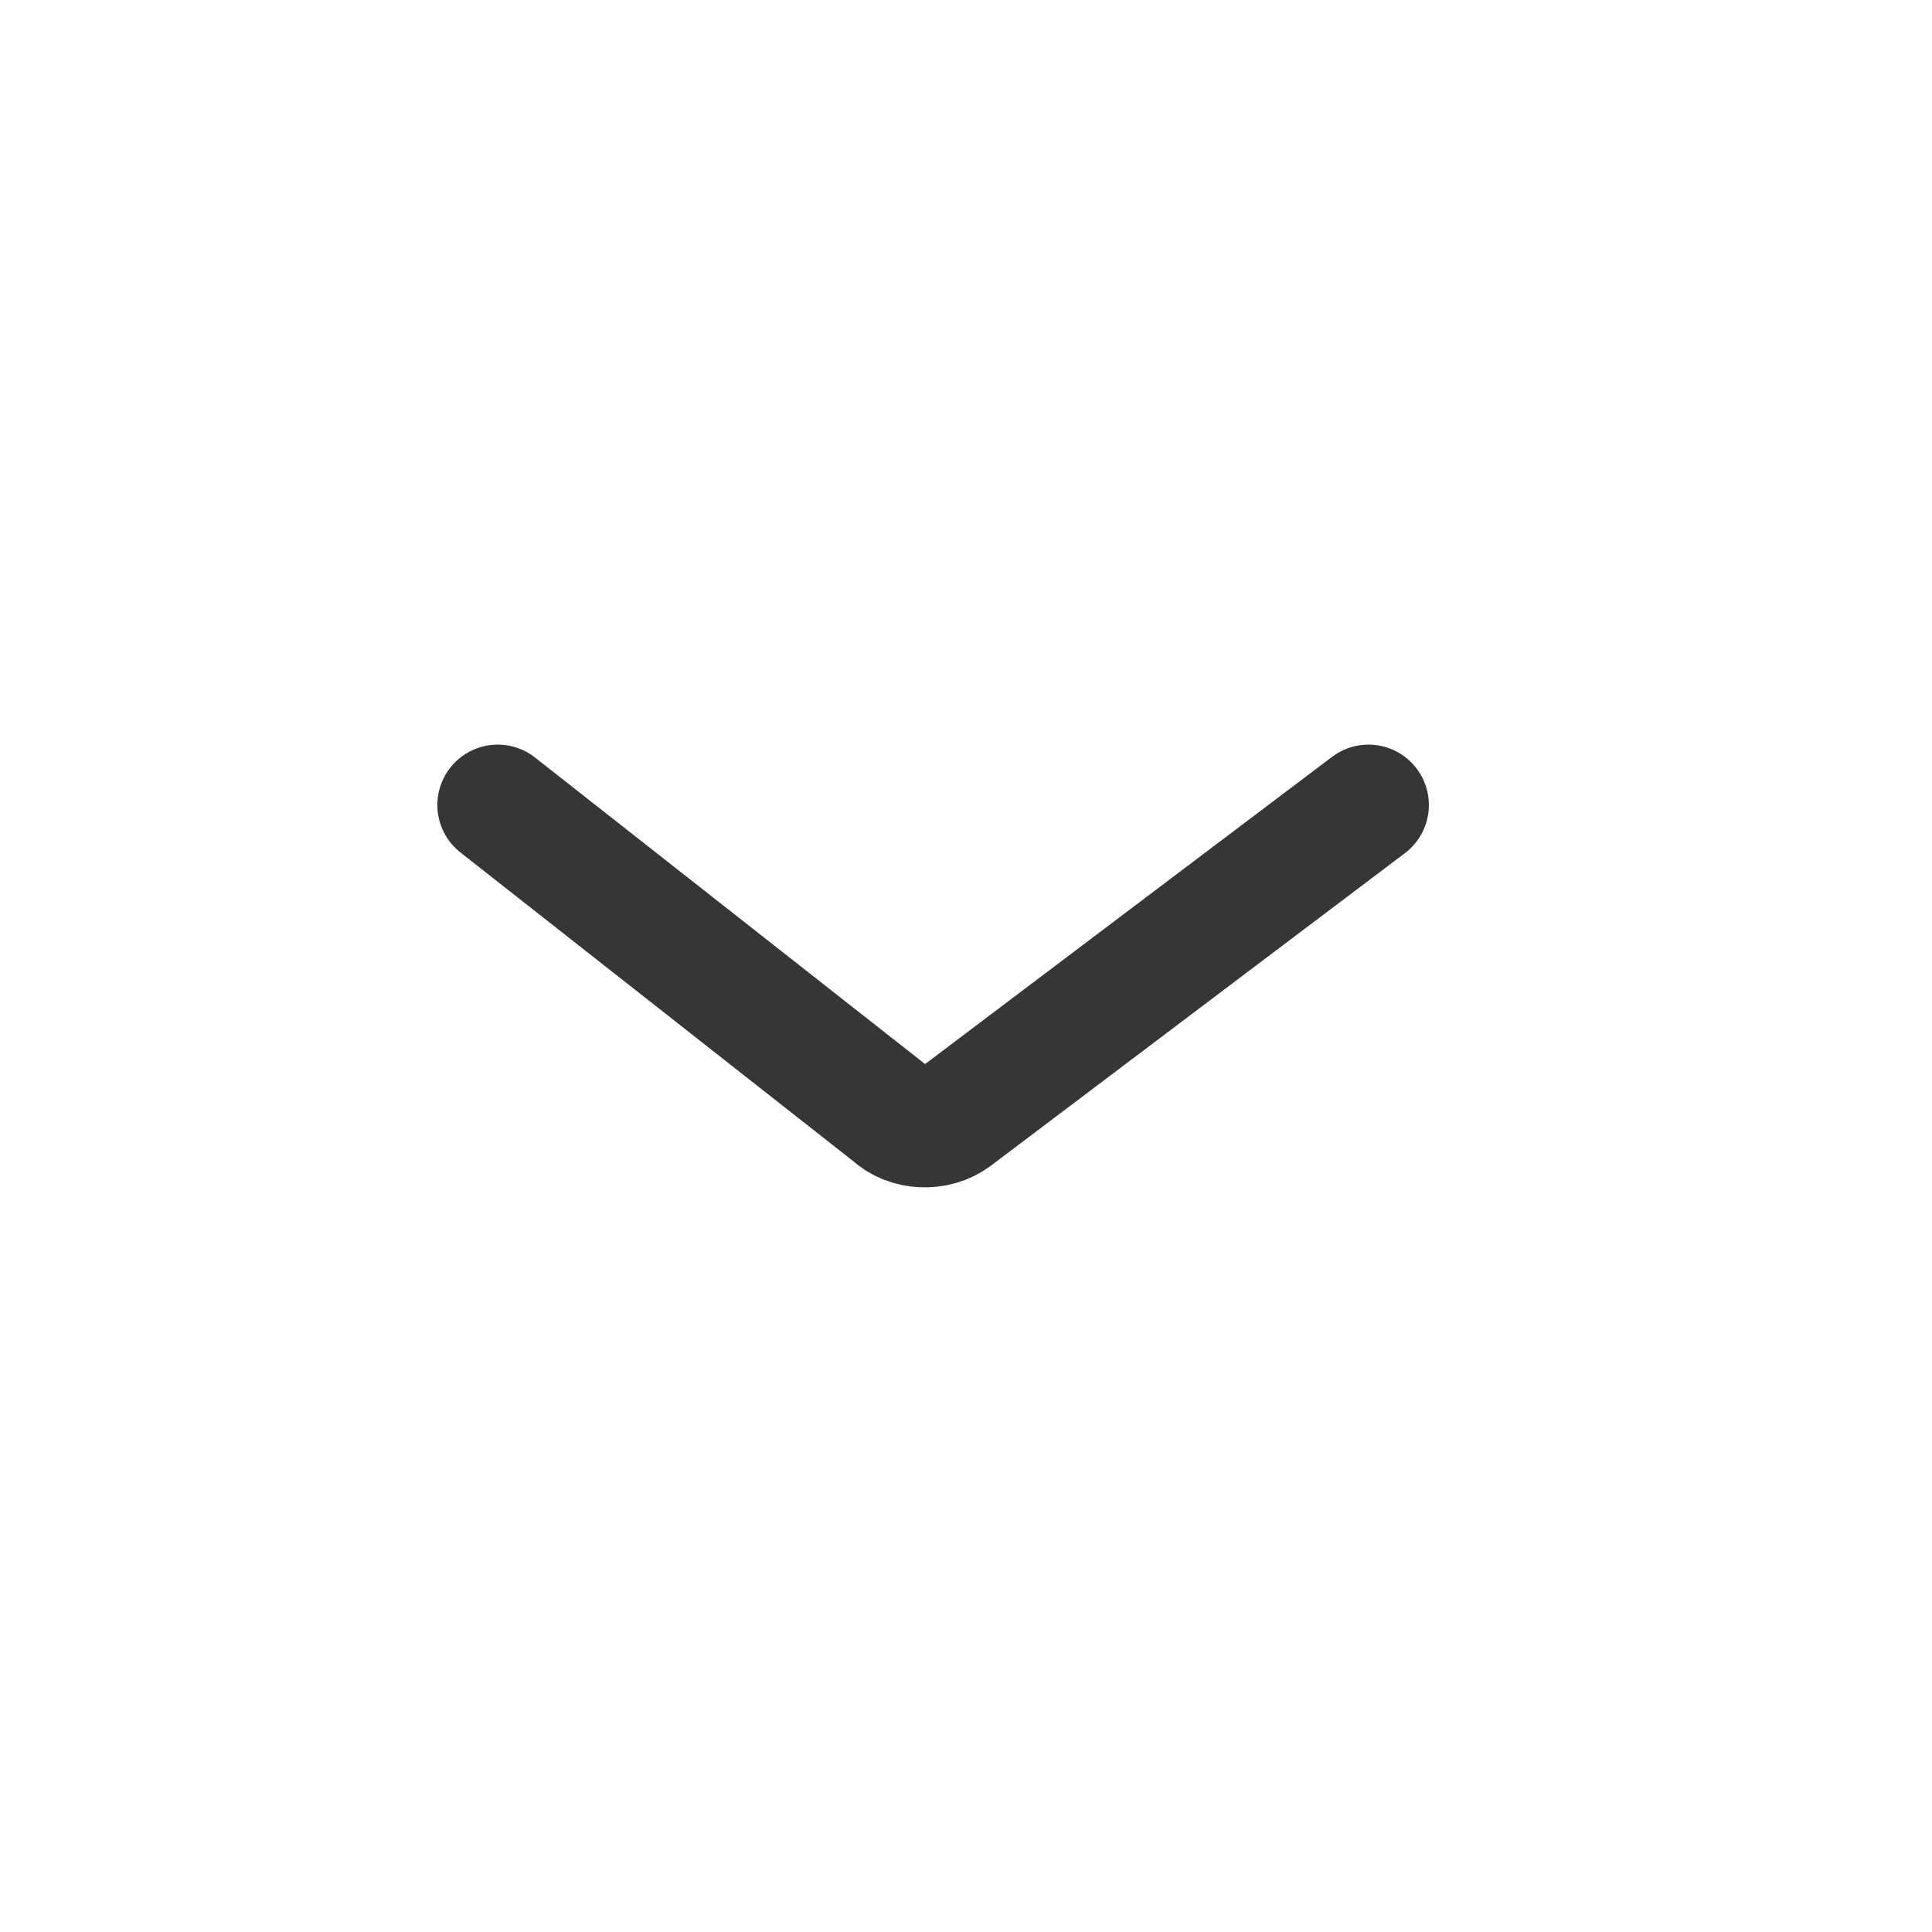 <svg xmlns="http://www.w3.org/2000/svg" width="24" height="24" viewBox="0 0 24 24">
    <defs>
        <filter id="yn6chn1xaa">
            <feColorMatrix in="SourceGraphic" values="0 0 0 0 0.6 0 0 0 0 0.588 0 0 0 0 0.588 0 0 0 1 0"/>
        </filter>
    </defs>
    <g fill="none" fill-rule="evenodd">
        <g filter="url(#yn6chn1xaa)" transform="translate(-296 -822)">
            <g>
                <path d="M0 0H24V24H0z" transform="translate(296 822) rotate(90 12 12)"/>
                <path stroke="#383535" stroke-linecap="round" stroke-width="1.5" d="M17 10l-5.14 3.88c-.23.173-.582.157-.787-.037L6.183 10" transform="translate(296 822)"/>
            </g>
        </g>
    </g>
</svg>
